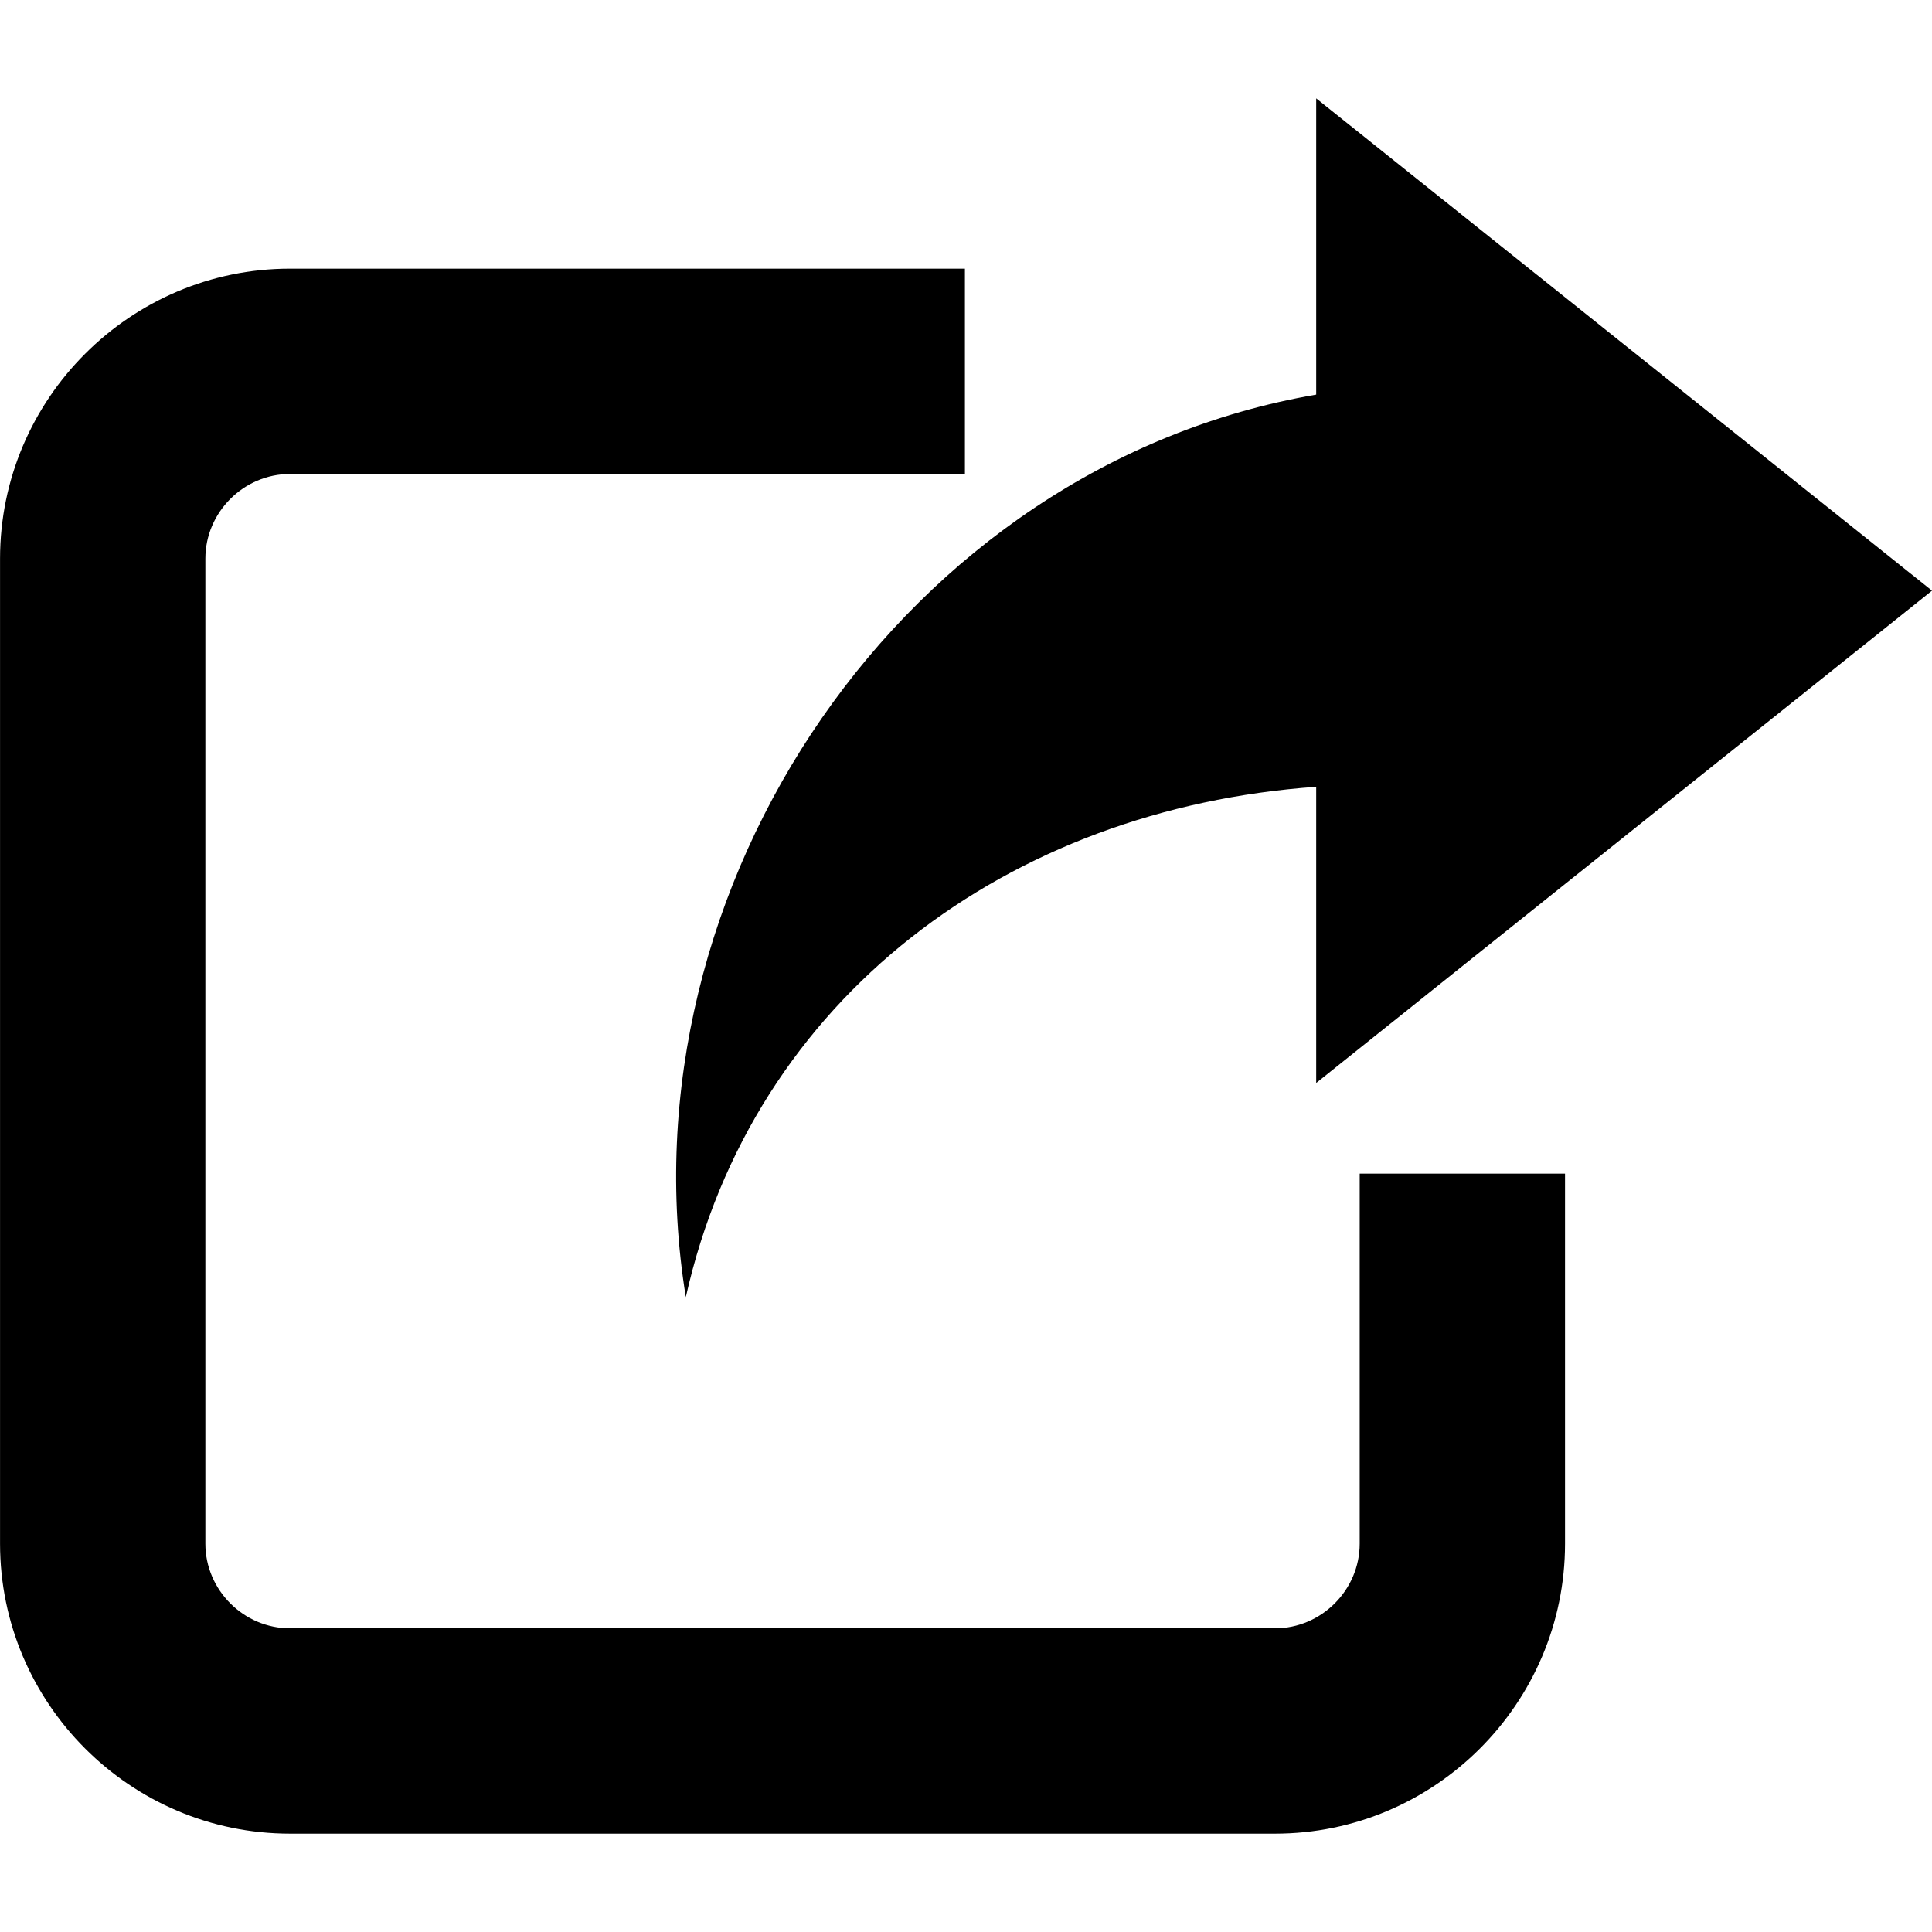 <svg clip-rule="evenodd" height="16" width="16" fill-rule="evenodd" image-rendering="optimizeQuality"
  shape-rendering="geometricPrecision" text-rendering="geometricPrecision" fill="currentColor"
  viewBox="0 0 43.349 43.349" xmlns="http://www.w3.org/2000/svg">
  <g id="Layer_x0020_1">
    <g id="_213176160">
      <path id="_213177264"
        d="m35.115 26.333v8.303c0 3.583-2.923 6.506-6.506 6.506h-22.102c-3.583 0-6.506-2.923-6.506-6.506v-22.102c0-3.583 2.923-6.506 6.506-6.506h15.143v4.607h-15.143c-1.04 0-1.899.859-1.899 1.899v22.102c0 1.04.859 1.899 1.899 1.899h22.102c1.04 0 1.899-.859 1.899-1.899v-8.303z" />
      <path id="_213177432"
        d="m29.532 2.207 13.817 11.046-13.817 11.046v-6.645c-6.885.486-12.635 4.714-14.144 11.45-1.498-9.233 4.926-18.667 14.144-20.25v-6.645z" />
    </g>
  </g>
</svg>
